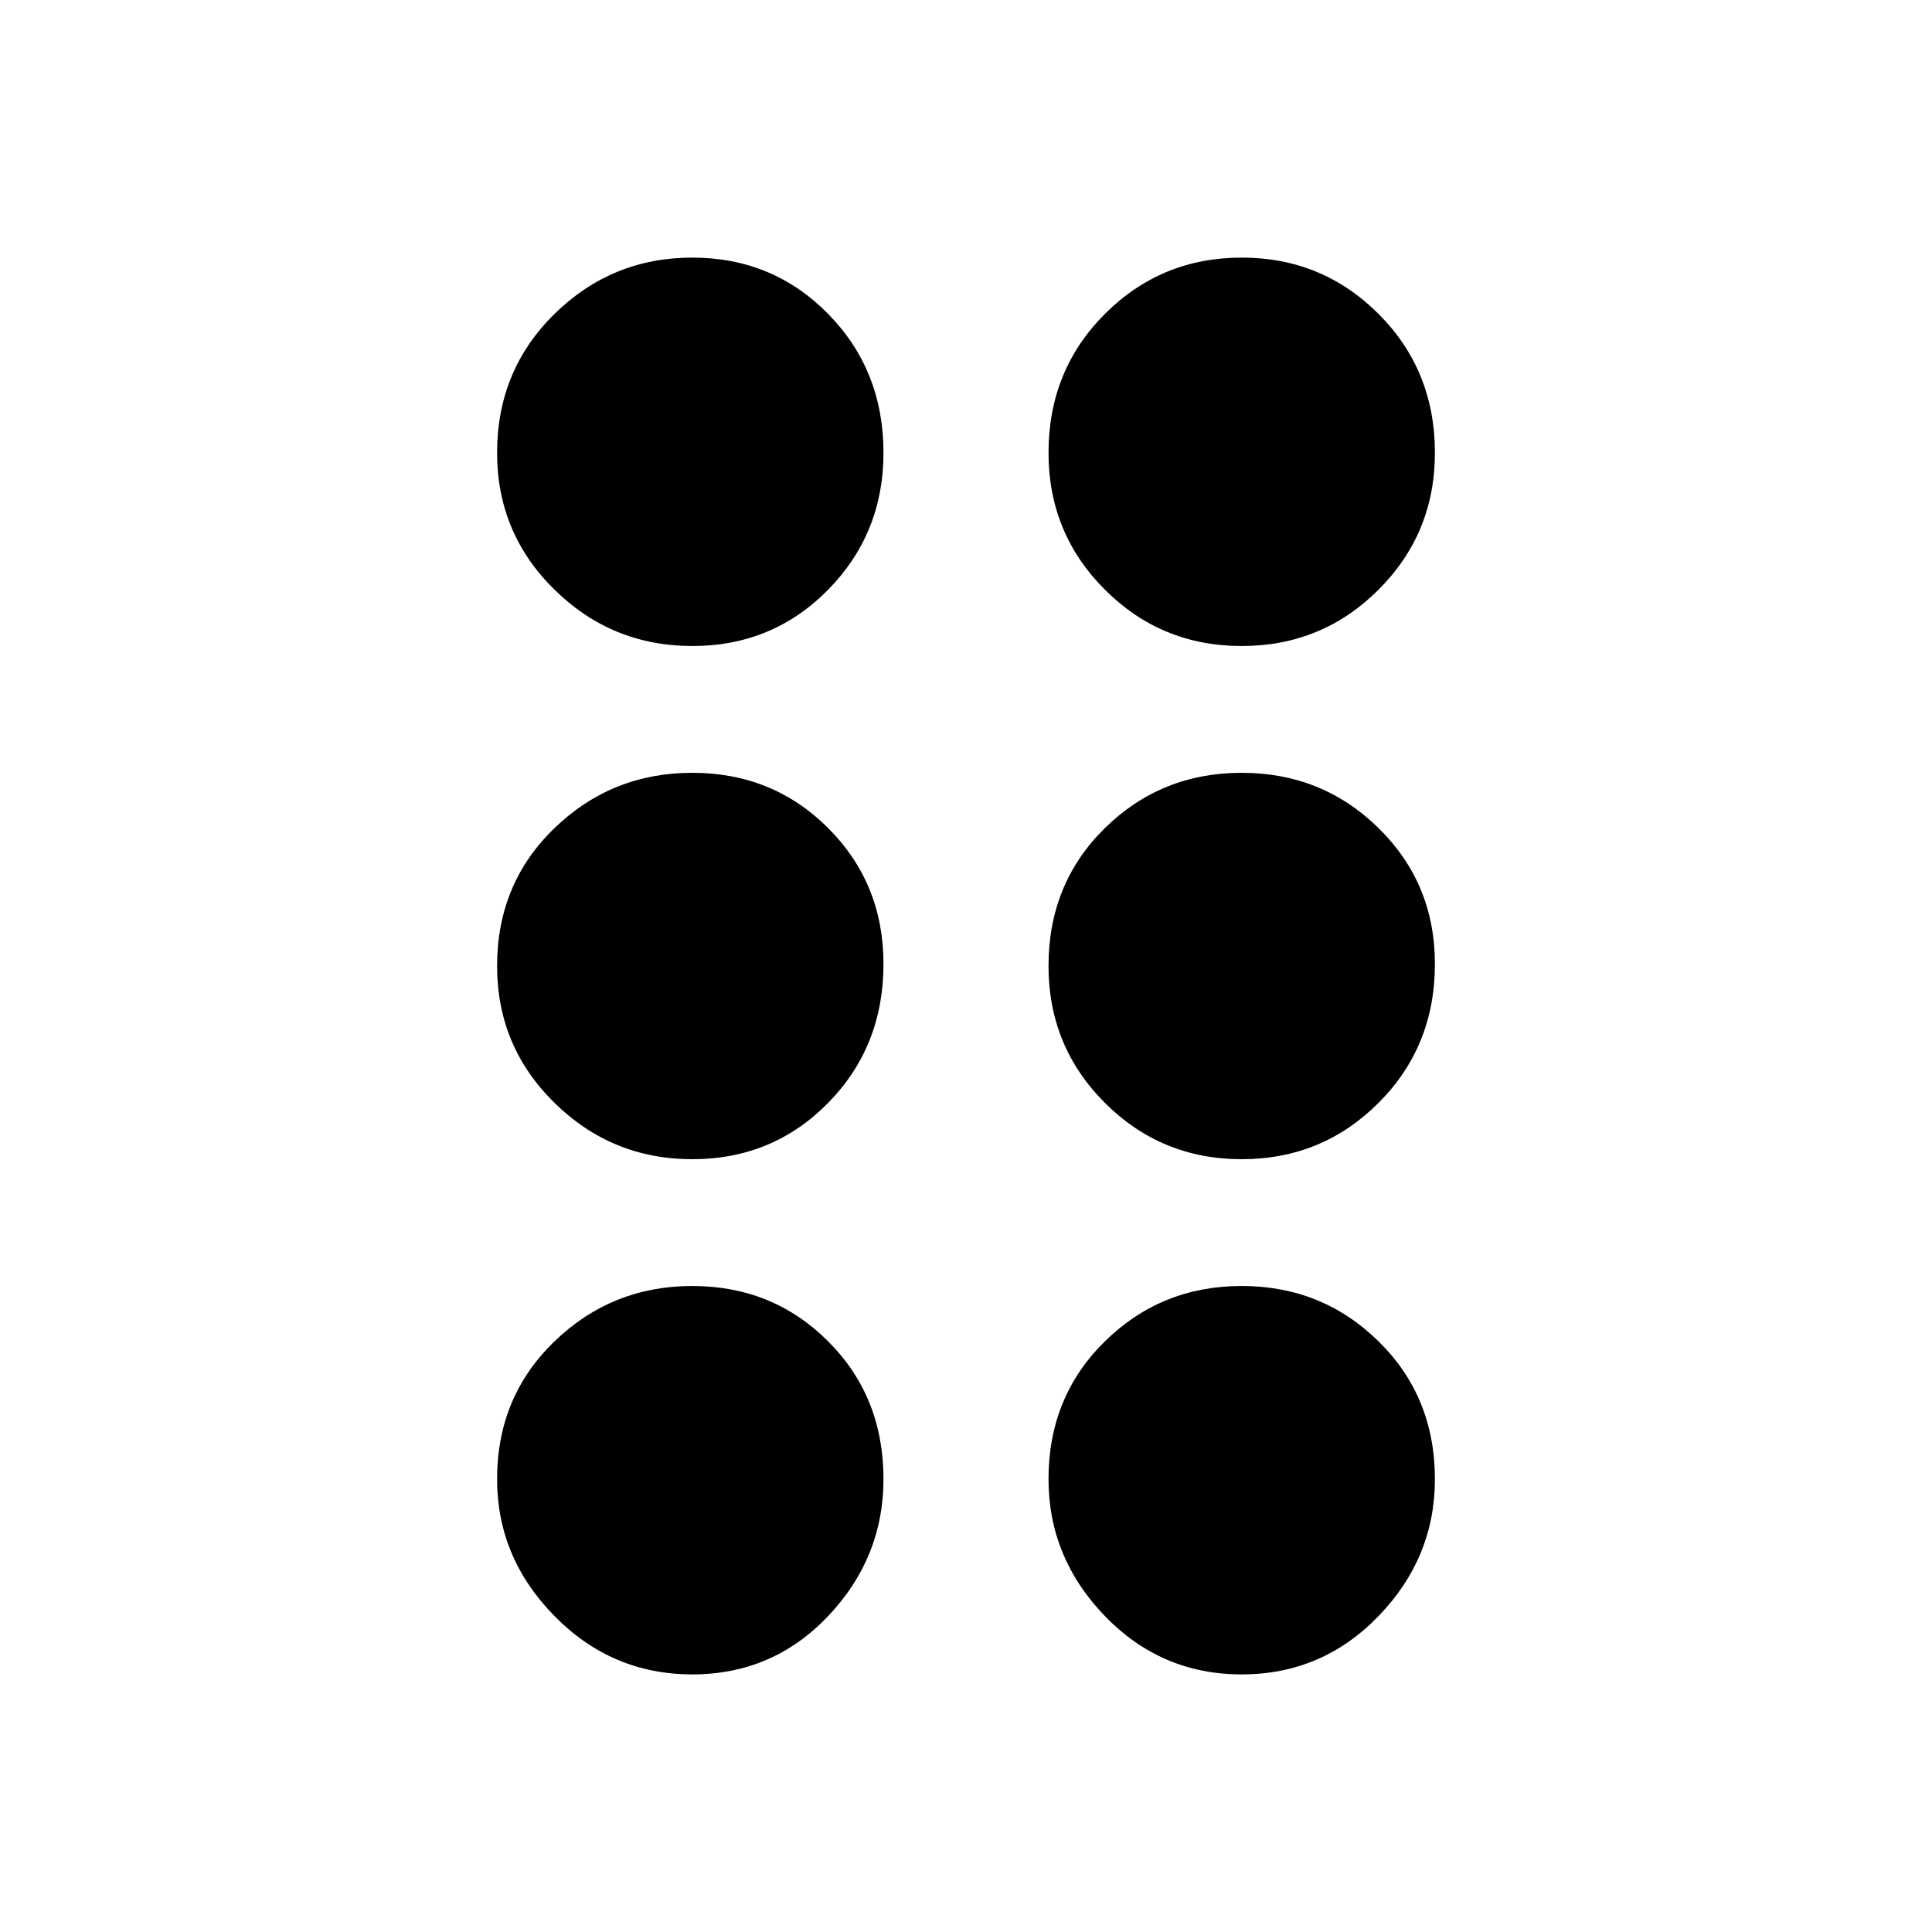 <svg xmlns="http://www.w3.org/2000/svg" height="24" width="24"><path d="M8.6 20.8q-1 0-1.712-.725-.713-.725-.713-1.7 0-1.025.713-1.712.712-.688 1.712-.688t1.688.688q.687.687.687 1.712 0 .975-.687 1.7Q9.6 20.8 8.6 20.8Zm6.825 0q-1 0-1.7-.725t-.7-1.7q0-1.025.7-1.712.7-.688 1.7-.688t1.7.688q.7.687.7 1.712 0 .975-.7 1.7t-1.7.725ZM8.6 14.4q-1 0-1.712-.7-.713-.7-.713-1.7 0-1.025.713-1.713Q7.6 9.6 8.6 9.6t1.688.687q.687.688.687 1.688 0 1.025-.687 1.725-.688.7-1.688.7Zm6.825 0q-1 0-1.7-.7t-.7-1.7q0-1.025.7-1.713.7-.687 1.7-.687t1.7.687q.7.688.7 1.688 0 1.025-.7 1.725-.7.7-1.7.7ZM8.6 8.025q-1 0-1.712-.7-.713-.7-.713-1.7 0-1.025.713-1.725.712-.7 1.712-.7t1.688.7q.687.7.687 1.725 0 1-.687 1.7-.688.7-1.688.7Zm6.825 0q-1 0-1.7-.7t-.7-1.7q0-1.025.7-1.725.7-.7 1.7-.7t1.7.7q.7.7.7 1.725 0 1-.7 1.7t-1.7.7Z"/></svg>